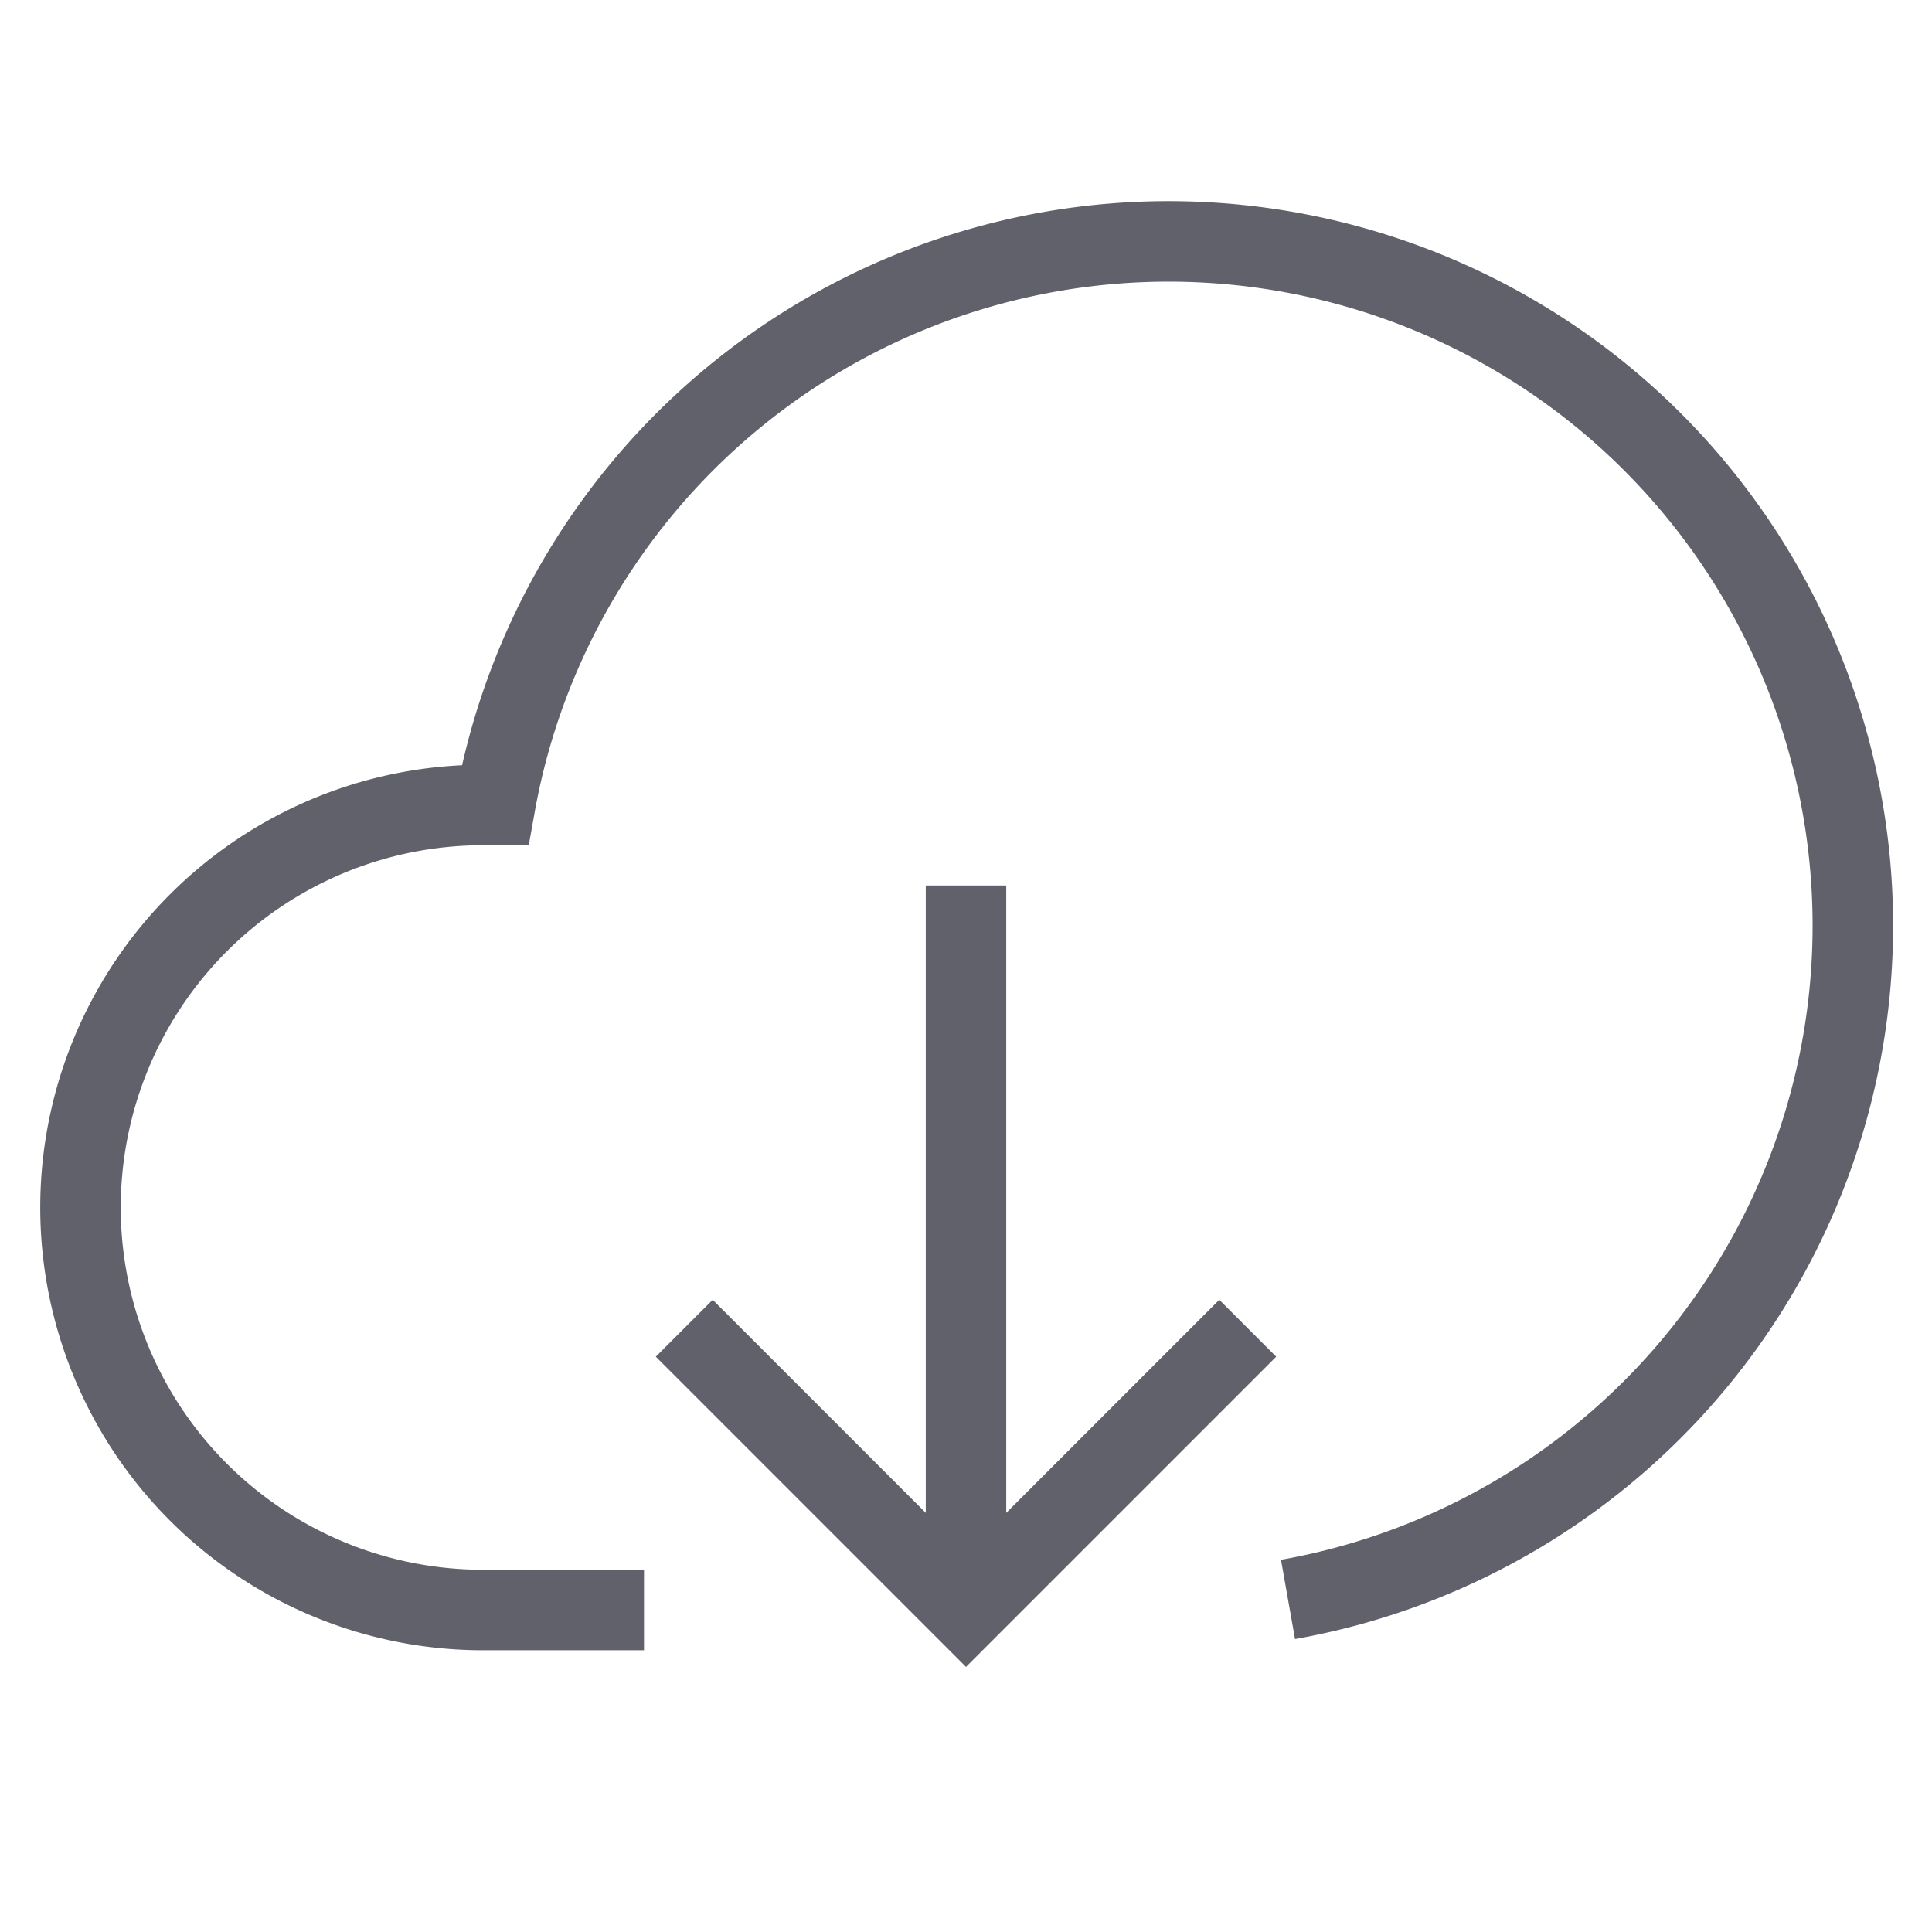 <svg xmlns="http://www.w3.org/2000/svg" height="24" width="24" viewBox="0 0 48 48"><line data-cap="butt" data-color="color-2" x1="24" y1="22" x2="24" y2="40" fill="none" stroke="#61616b" stroke-width="2"></line><polyline data-color="color-2" points="31 33 24 40 17 33" fill="none" stroke="#61616b" stroke-width="2"></polyline><path d="M32,39.737A17,17,0,1,0,12.3,20H12a10,10,0,0,0,0,20h4" fill="none" stroke="#61616b" stroke-width="2"></path></svg>